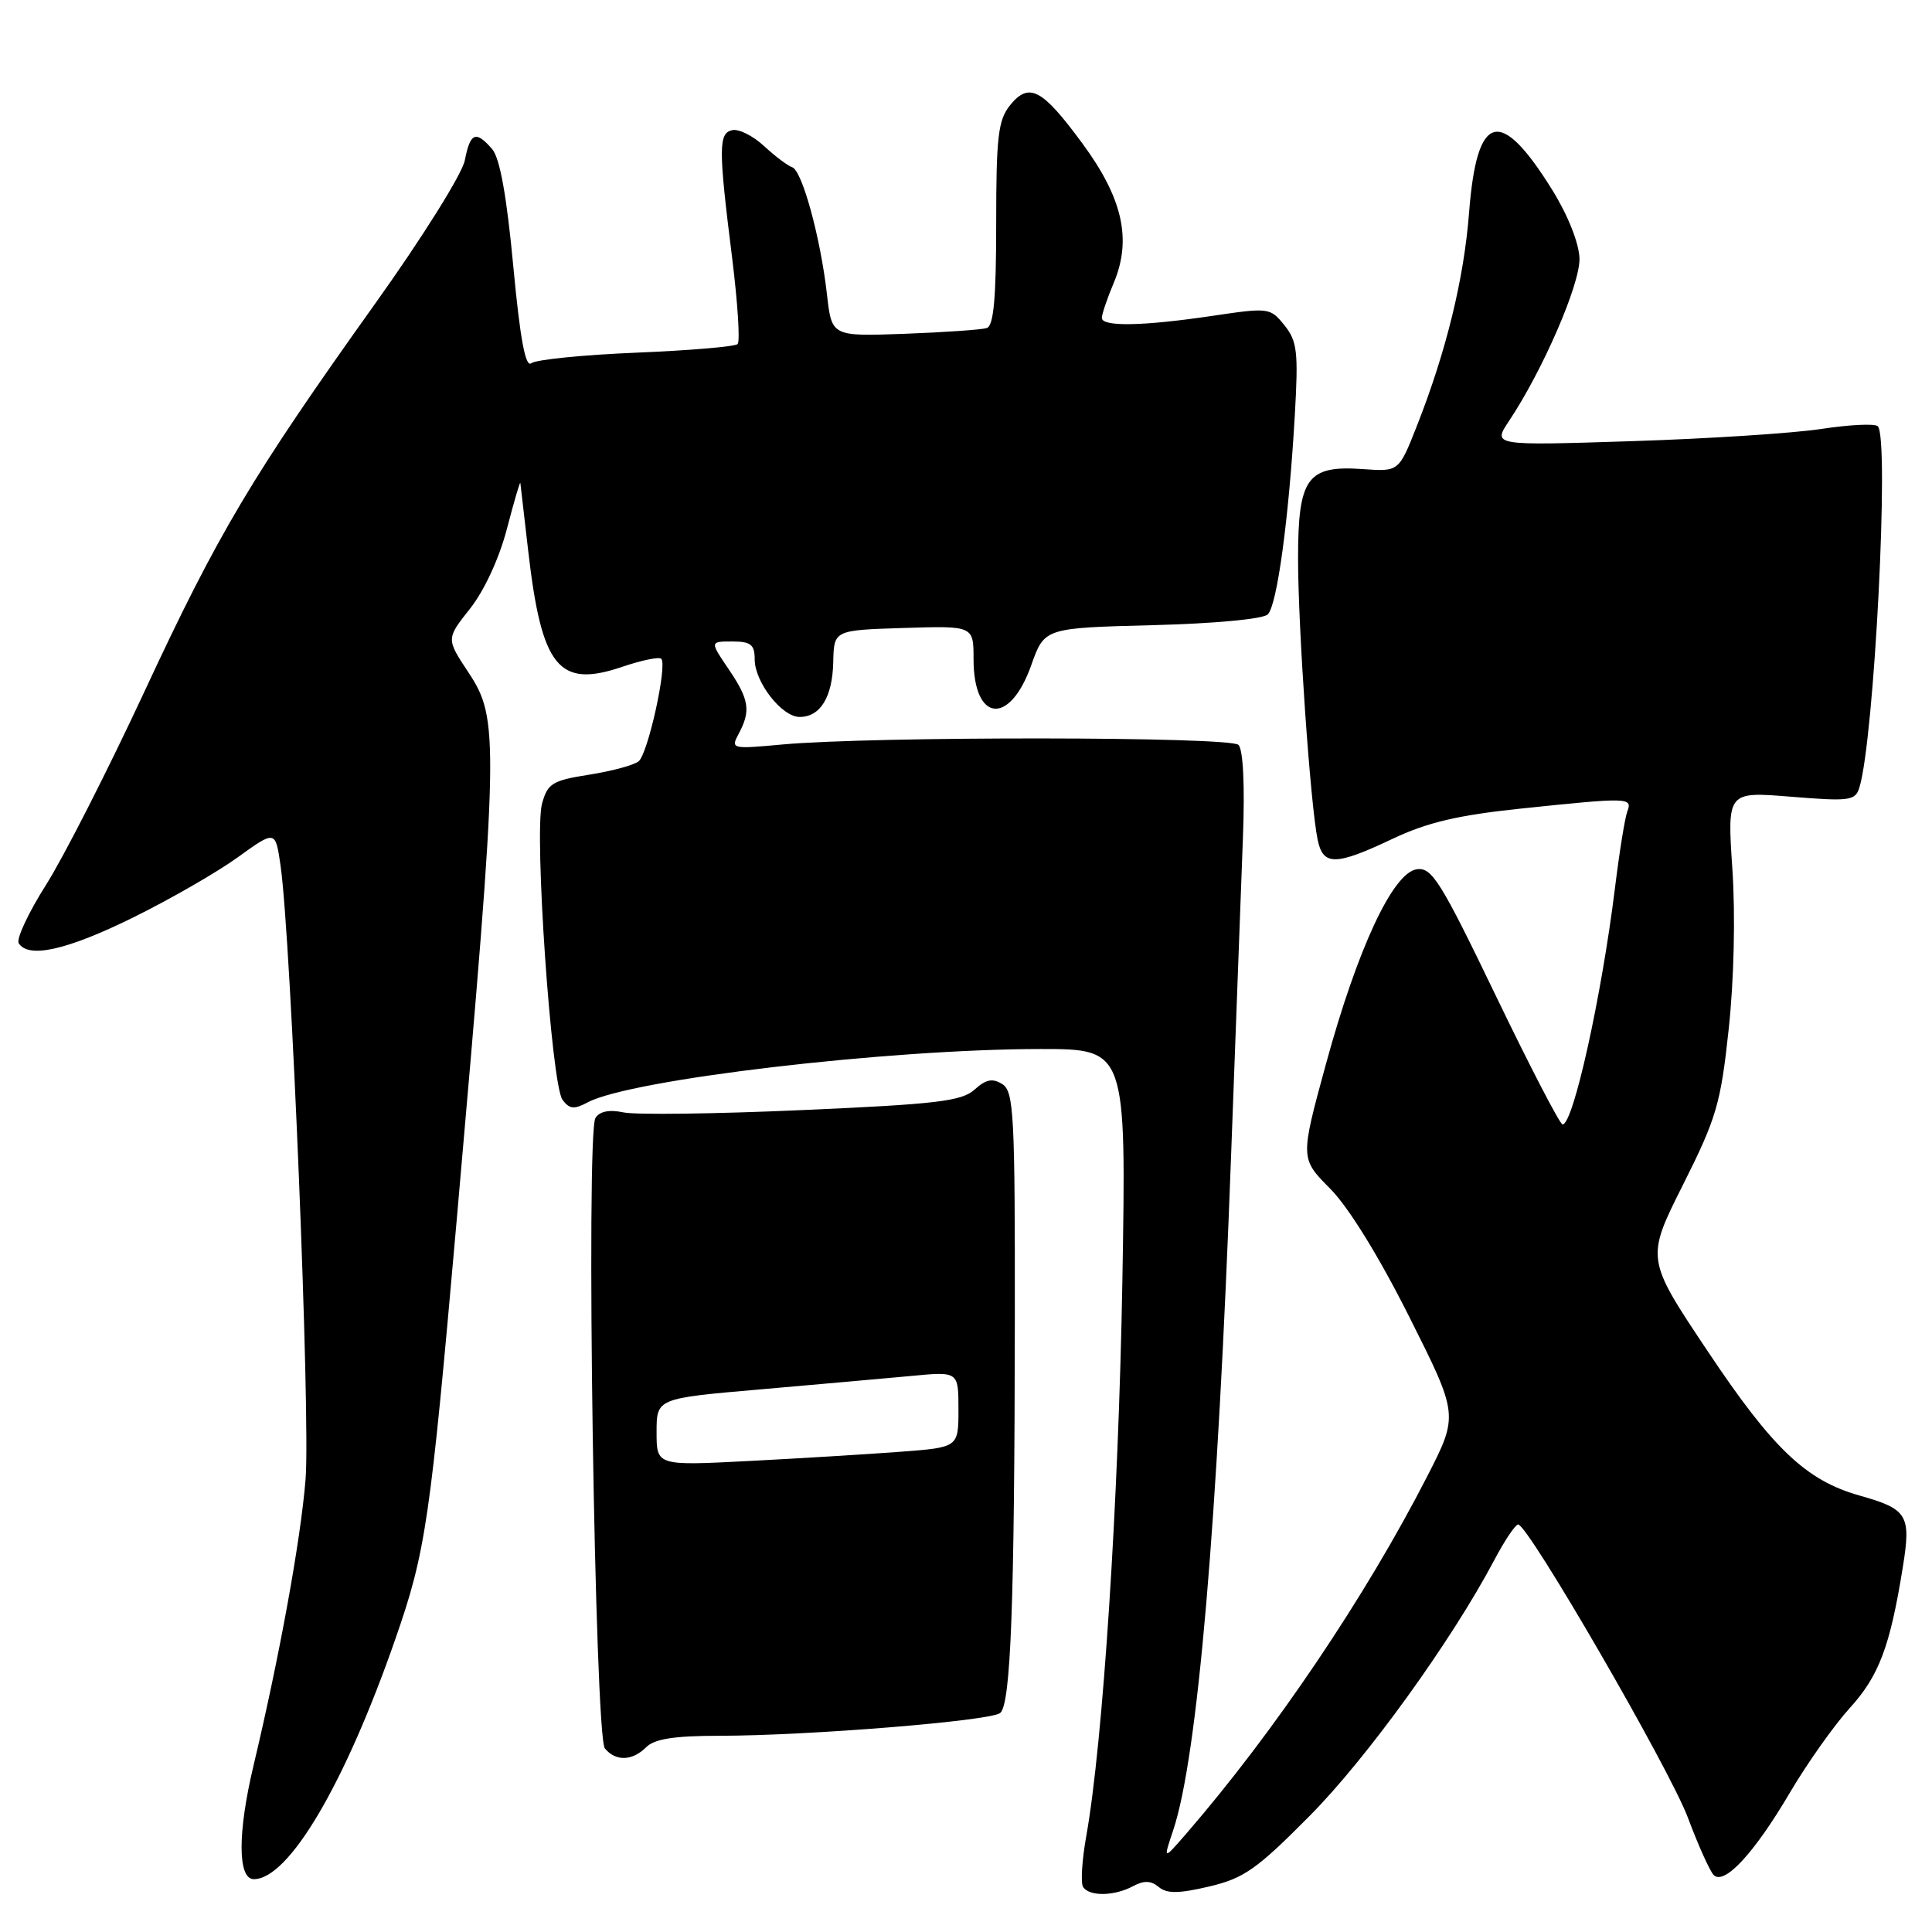 <?xml version="1.0" encoding="UTF-8" standalone="no"?>
<!DOCTYPE svg PUBLIC "-//W3C//DTD SVG 1.1//EN" "http://www.w3.org/Graphics/SVG/1.1/DTD/svg11.dtd" >
<svg xmlns="http://www.w3.org/2000/svg" xmlns:xlink="http://www.w3.org/1999/xlink" version="1.1" viewBox="0 0 256 256">
 <g >
 <path fill="currentColor"
d=" M 150.13 249.93 C 151.58 249.15 152.52 249.18 153.54 250.04 C 154.63 250.94 156.19 250.92 160.23 249.97 C 164.83 248.88 166.53 247.69 173.55 240.60 C 181.10 232.99 192.32 217.45 198.00 206.72 C 199.37 204.12 200.80 202.00 201.16 202.00 C 202.49 202.00 221.22 234.36 223.65 240.84 C 225.02 244.50 226.56 247.92 227.06 248.44 C 228.45 249.87 232.42 245.60 237.13 237.60 C 239.43 233.69 243.01 228.63 245.09 226.34 C 248.97 222.08 250.44 218.19 252.13 207.68 C 253.25 200.74 252.78 199.97 246.41 198.17 C 239.32 196.17 234.92 191.99 226.29 179.06 C 218.09 166.79 218.09 166.79 222.99 157.02 C 227.44 148.16 228.00 146.26 229.06 136.38 C 229.76 129.90 229.96 121.33 229.55 115.19 C 228.86 104.88 228.86 104.88 237.32 105.57 C 245.06 106.20 245.83 106.10 246.37 104.38 C 248.34 98.10 250.39 58.05 248.82 56.48 C 248.44 56.10 245.06 56.27 241.32 56.84 C 237.57 57.41 226.24 58.14 216.14 58.46 C 197.77 59.05 197.77 59.05 199.96 55.77 C 204.42 49.08 209.39 37.63 209.29 34.24 C 209.23 32.22 207.77 28.54 205.69 25.18 C 198.77 14.04 195.69 14.88 194.66 28.17 C 193.98 36.97 191.63 46.58 187.72 56.50 C 185.35 62.50 185.35 62.50 180.60 62.16 C 173.21 61.63 172.00 63.30 172.00 74.01 C 172.00 83.18 173.63 106.58 174.59 111.25 C 175.31 114.75 176.94 114.74 184.54 111.14 C 189.13 108.97 193.21 108.01 201.54 107.14 C 215.80 105.65 216.34 105.66 215.63 107.51 C 215.31 108.34 214.57 112.96 213.98 117.76 C 212.20 132.12 208.46 149.00 207.05 149.00 C 206.71 149.00 202.72 141.32 198.20 131.93 C 190.89 116.76 189.73 114.90 187.74 115.18 C 184.56 115.63 179.88 125.67 175.68 141.04 C 172.28 153.50 172.28 153.50 176.25 157.50 C 178.69 159.96 182.73 166.50 186.74 174.50 C 193.27 187.50 193.27 187.50 189.11 195.63 C 180.97 211.53 168.83 229.53 157.16 243.00 C 154.12 246.50 154.12 246.50 155.46 242.50 C 158.69 232.80 161.33 202.06 163.13 153.00 C 163.75 136.22 164.45 117.38 164.69 111.11 C 164.96 104.10 164.73 99.33 164.10 98.70 C 162.99 97.59 115.63 97.55 103.64 98.65 C 96.92 99.27 96.80 99.24 97.89 97.21 C 99.51 94.17 99.28 92.69 96.53 88.64 C 94.06 85.00 94.06 85.00 97.03 85.00 C 99.49 85.00 100.00 85.41 100.00 87.37 C 100.00 90.38 103.60 95.00 105.95 95.00 C 108.70 95.00 110.31 92.37 110.41 87.71 C 110.50 83.50 110.50 83.50 119.75 83.21 C 129.00 82.92 129.00 82.92 129.00 87.34 C 129.00 95.69 133.78 96.20 136.64 88.16 C 138.39 83.21 138.39 83.21 152.66 82.84 C 160.92 82.63 167.37 82.03 167.99 81.41 C 169.23 80.17 170.79 68.65 171.57 55.00 C 172.05 46.63 171.89 45.21 170.20 43.11 C 168.31 40.76 168.14 40.74 160.60 41.86 C 151.42 43.22 146.00 43.32 146.00 42.12 C 146.00 41.64 146.71 39.53 147.59 37.45 C 149.99 31.70 148.76 26.25 143.41 18.99 C 138.08 11.75 136.36 10.84 133.84 13.94 C 132.26 15.90 132.00 18.09 132.00 29.64 C 132.00 39.50 131.67 43.17 130.75 43.47 C 130.06 43.69 125.16 44.03 119.86 44.23 C 110.21 44.58 110.21 44.58 109.58 39.04 C 108.73 31.51 106.29 22.60 104.97 22.16 C 104.37 21.96 102.70 20.70 101.25 19.36 C 99.81 18.02 97.92 17.07 97.06 17.24 C 95.19 17.61 95.18 19.58 97.02 34.24 C 97.75 40.14 98.08 45.25 97.74 45.59 C 97.40 45.93 91.36 46.44 84.31 46.73 C 77.27 47.02 71.01 47.65 70.40 48.13 C 69.63 48.74 68.92 44.95 68.01 35.25 C 67.14 25.94 66.23 20.93 65.21 19.75 C 63.04 17.25 62.31 17.56 61.59 21.25 C 61.23 23.06 55.97 31.47 49.72 40.22 C 33.37 63.13 28.93 70.59 19.15 91.61 C 14.32 102.00 8.45 113.53 6.11 117.23 C 3.77 120.92 2.14 124.41 2.48 124.98 C 3.76 127.04 8.85 125.90 17.57 121.61 C 22.48 119.19 28.75 115.59 31.50 113.60 C 36.50 109.99 36.50 109.99 37.18 114.74 C 38.57 124.50 41.15 187.79 40.49 196.00 C 39.85 204.03 37.04 219.48 33.58 234.00 C 31.47 242.87 31.49 249.00 33.63 249.00 C 38.27 249.00 45.70 236.39 52.38 217.20 C 56.43 205.57 56.99 201.70 60.53 161.50 C 66.12 97.84 66.17 95.28 62.05 89.07 C 59.12 84.64 59.12 84.64 62.29 80.64 C 64.17 78.26 66.15 73.98 67.17 70.07 C 68.11 66.46 68.91 63.73 68.95 64.00 C 68.99 64.28 69.45 68.28 69.98 72.91 C 71.77 88.47 74.01 91.24 82.50 88.34 C 85.04 87.48 87.34 87.01 87.62 87.29 C 88.45 88.12 85.86 99.88 84.62 100.88 C 84.01 101.38 81.06 102.18 78.07 102.65 C 73.18 103.42 72.56 103.80 71.82 106.50 C 70.76 110.40 73.06 143.70 74.53 145.72 C 75.45 146.97 76.07 147.03 77.87 146.07 C 83.54 143.03 117.71 139.01 137.87 139.00 C 149.24 139.00 149.24 139.00 148.72 169.75 C 148.21 199.16 146.14 230.95 143.94 243.27 C 143.37 246.44 143.18 249.48 143.51 250.02 C 144.31 251.31 147.63 251.27 150.13 249.93 Z  M 85.64 231.50 C 86.73 230.41 89.39 230.00 95.32 230.00 C 107.13 229.99 131.26 228.03 132.53 226.98 C 133.94 225.81 134.43 212.52 134.47 175.11 C 134.50 147.63 134.34 144.62 132.81 143.65 C 131.52 142.84 130.65 143.01 129.13 144.38 C 127.44 145.91 124.13 146.31 106.33 147.09 C 94.87 147.60 84.21 147.74 82.63 147.40 C 80.73 147.00 79.46 147.25 78.90 148.14 C 77.61 150.19 78.81 230.06 80.15 231.68 C 81.60 233.42 83.79 233.35 85.64 231.50 Z  M 87.00 189.76 C 87.00 185.29 87.00 185.29 100.75 184.10 C 108.31 183.44 117.31 182.64 120.75 182.32 C 127.00 181.72 127.00 181.72 127.00 186.76 C 127.00 191.79 127.00 191.79 119.25 192.37 C 114.99 192.69 105.99 193.24 99.25 193.59 C 87.00 194.22 87.00 194.22 87.00 189.76 Z "/>
</g>
</svg>